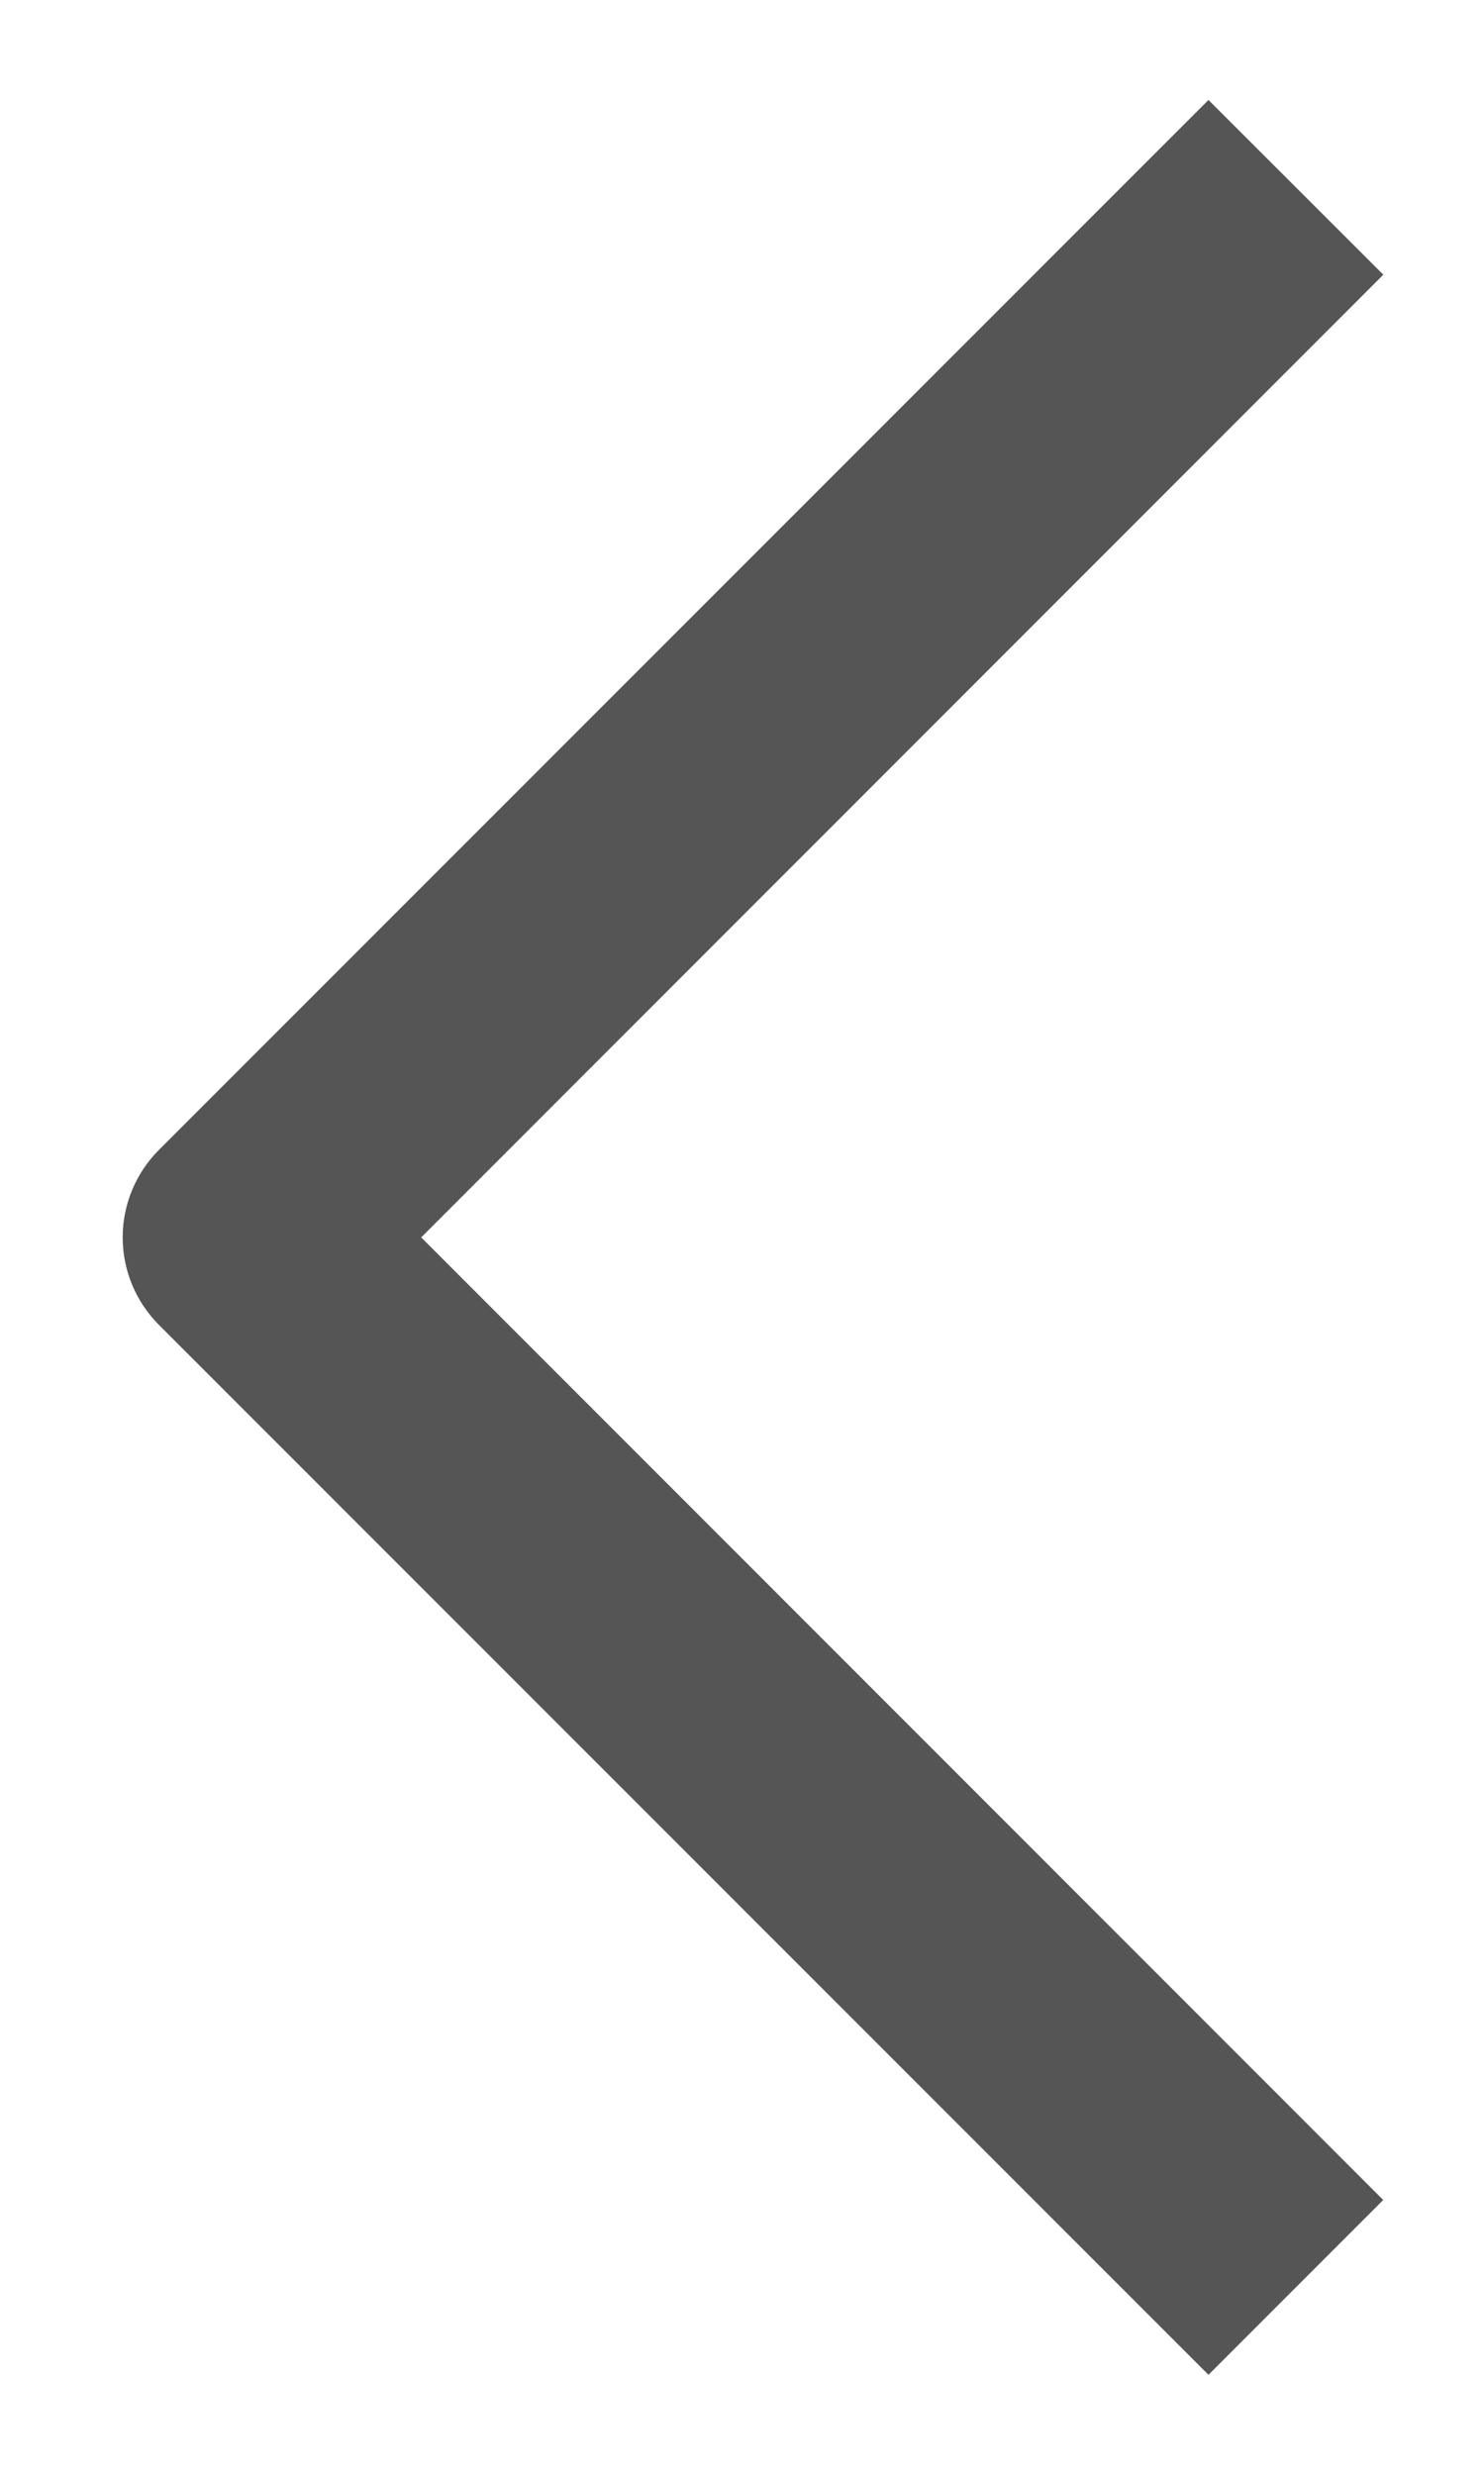 ﻿<?xml version="1.0" encoding="utf-8"?>
<svg version="1.1" xmlns:xlink="http://www.w3.org/1999/xlink" width="12px" height="20px" xmlns="http://www.w3.org/2000/svg">
  <g transform="matrix(1 0 0 1 -744 -650 )">
    <path d="M 11.186 17.778  L 11.186 17.78  L 3.406 10  L 11.186 2.22  L 9.772 0.808  L 1.286 9.292  C 1.098 9.48  0.992 9.734  0.992 10  C 0.992 10.266  1.098 10.52  1.286 10.708  L 9.772 19.192  L 11.186 17.778  Z " fill-rule="nonzero" fill="#555555" stroke="none" transform="matrix(1 0 0 1 744 650 )" />
  </g>
</svg>